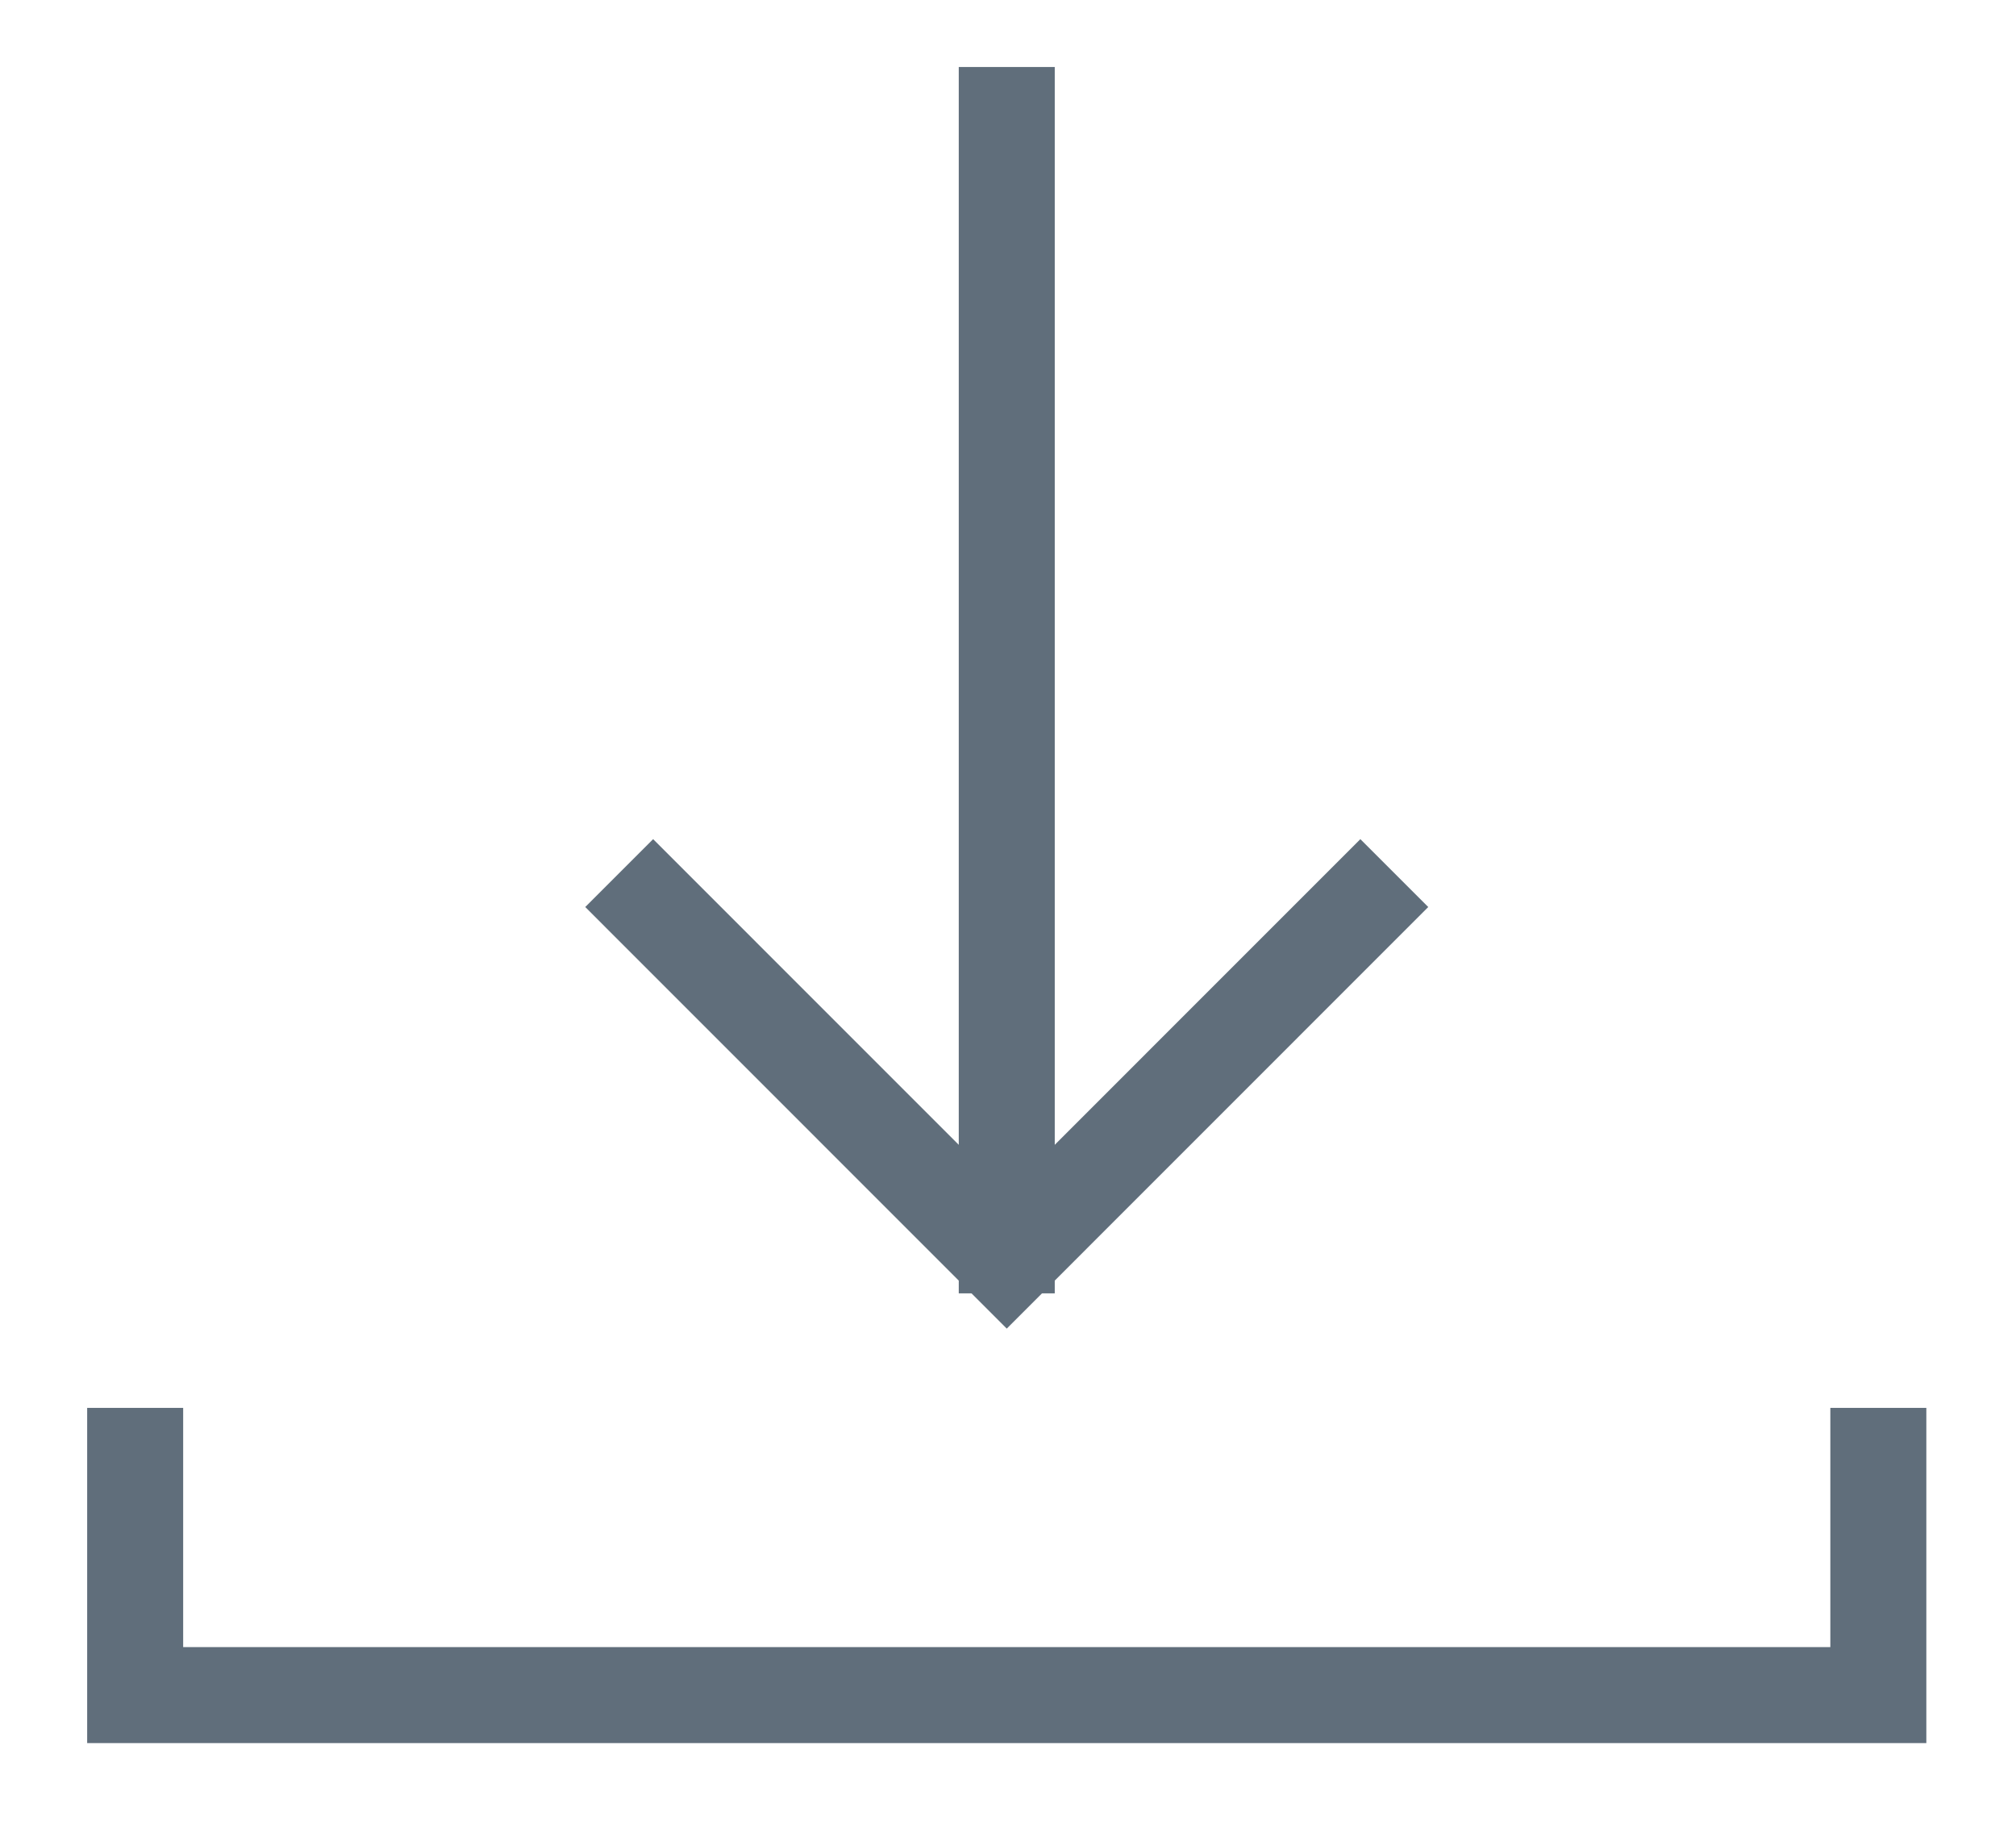 <svg width="21" height="19" xmlns="http://www.w3.org/2000/svg"><g fill-rule="nonzero" fill="none"><path d="M1.408 14.666v2.992h18.158v-2.992M10.487.698v12.775" stroke="#606E7B"/><path stroke="#606E7B" d="M6.45 9.095l4.037 4.038 4.037-4.038"/></g></svg>

